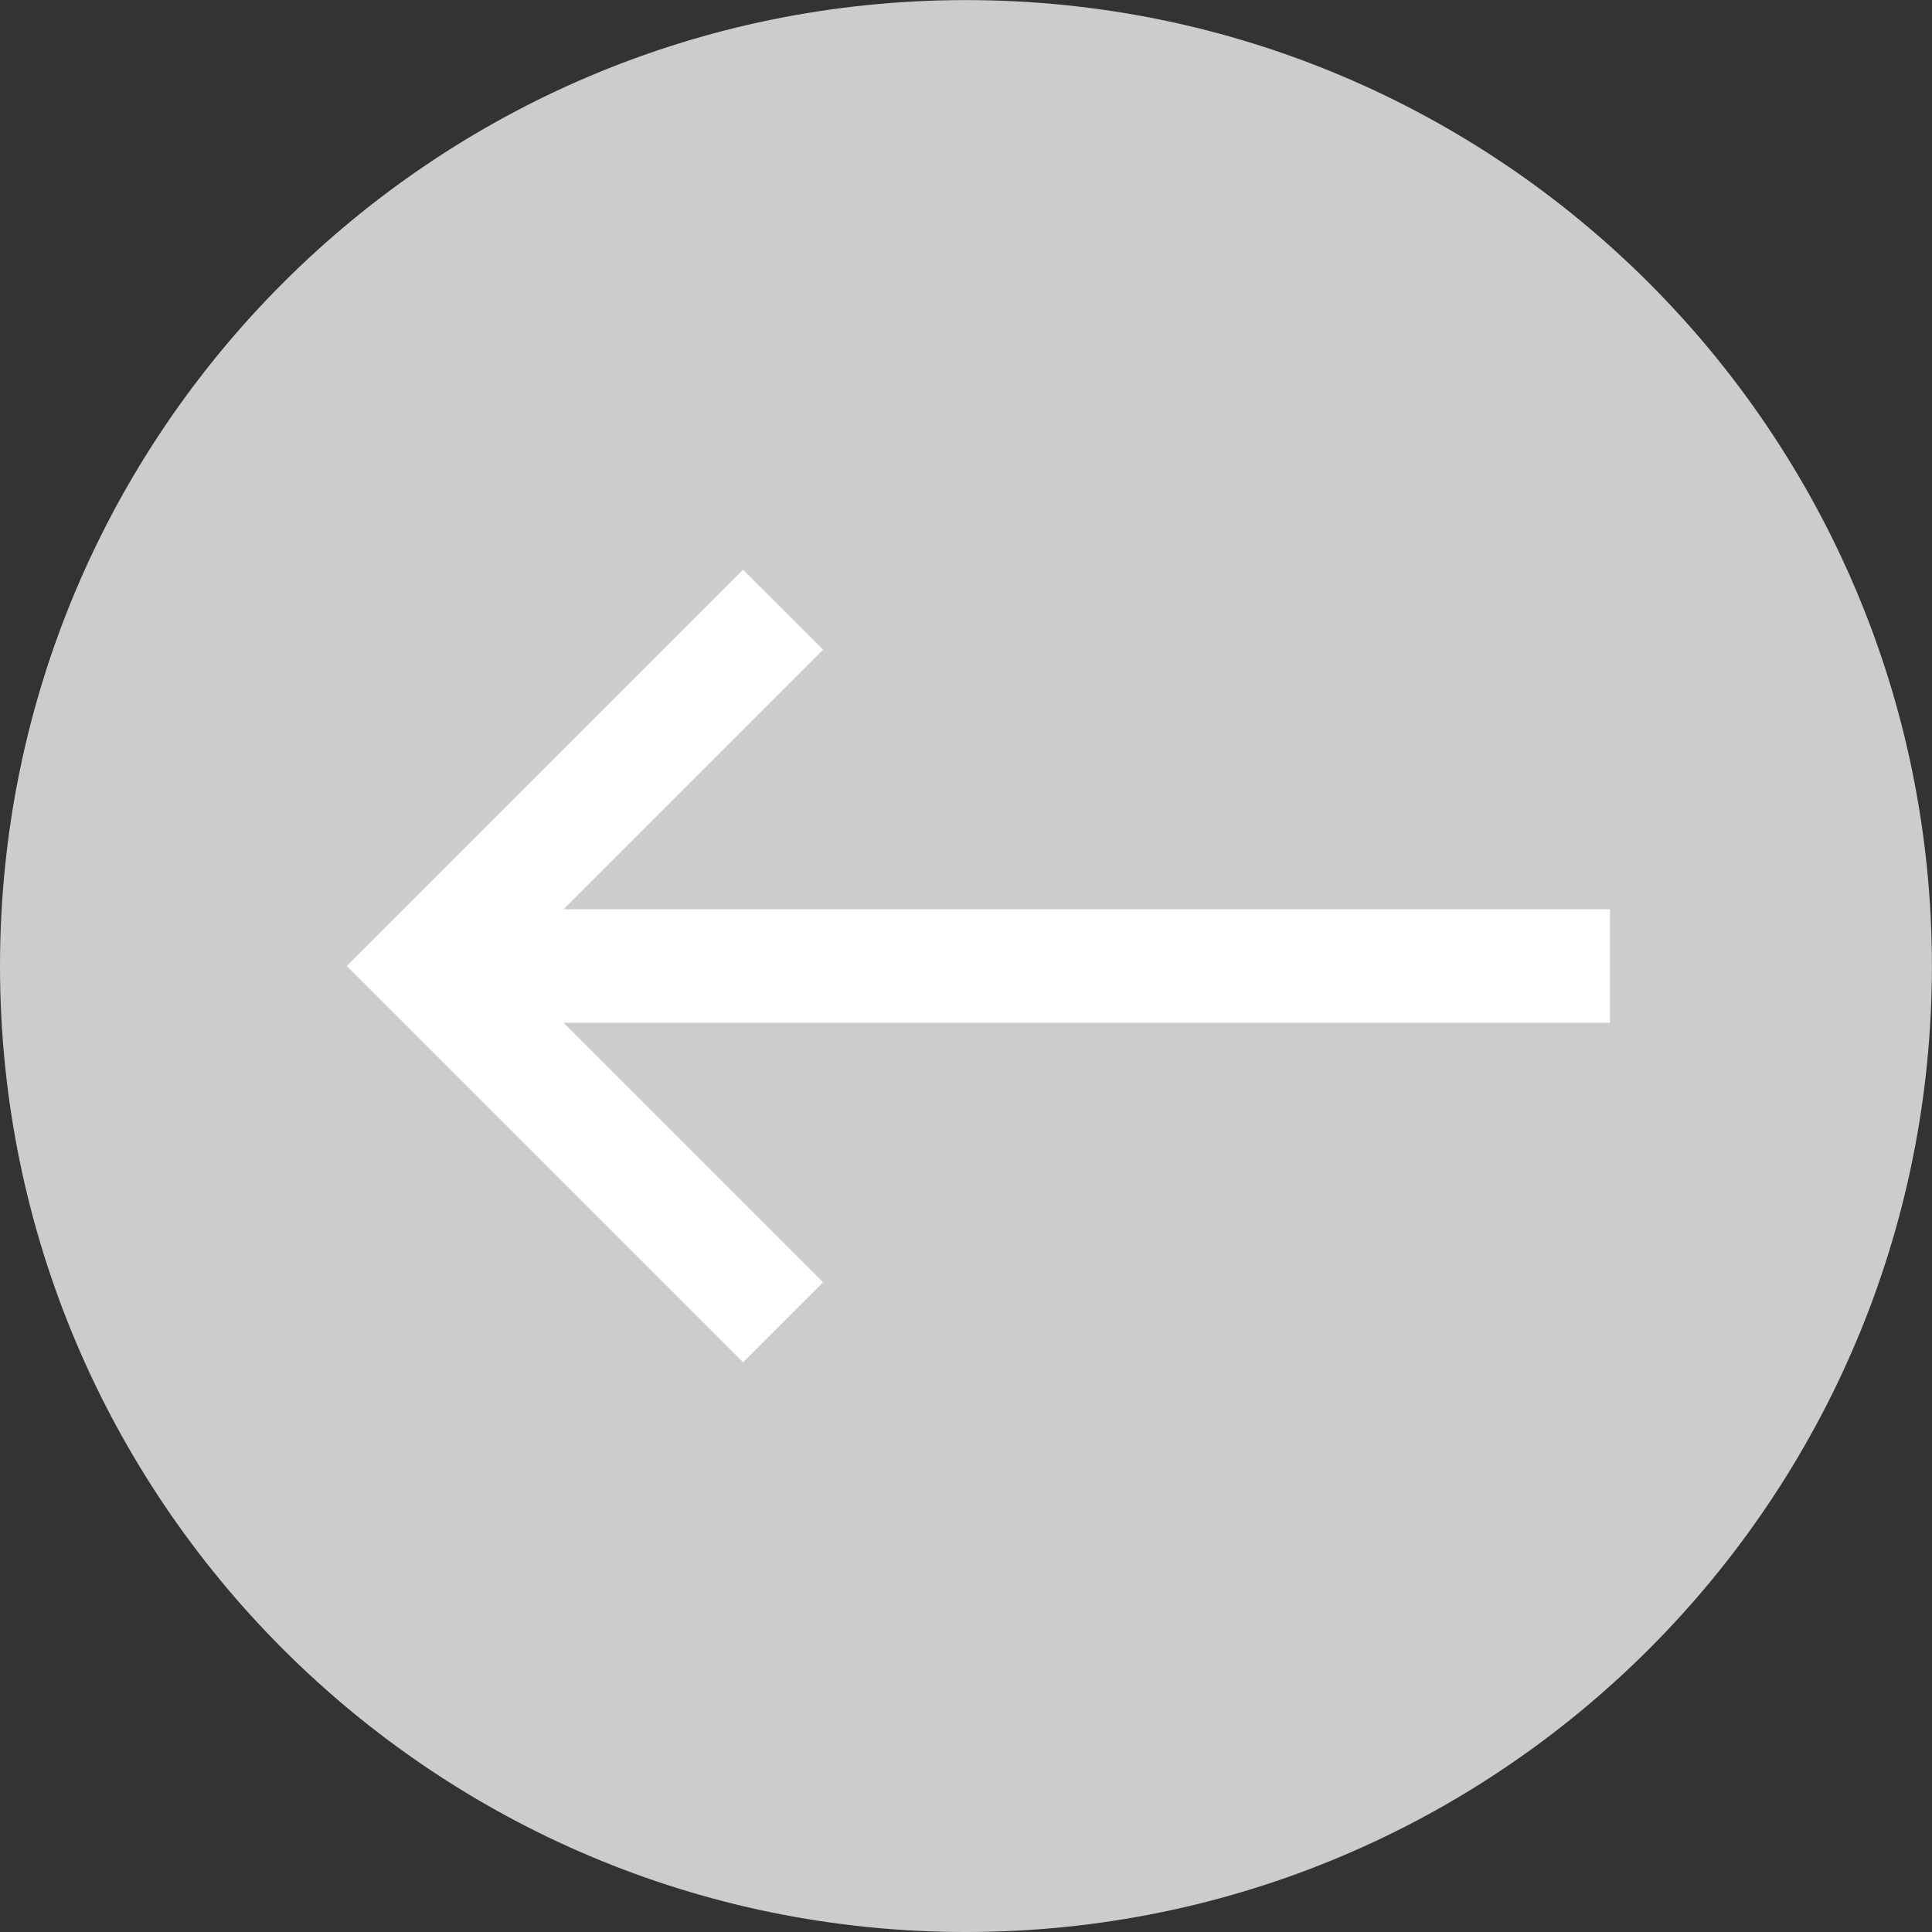 <svg width="44" height="44" viewBox="0 0 44 44" fill="none" xmlns="http://www.w3.org/2000/svg">
<rect x="0" y="0" width="44" height="44" fill="#333333" stroke="none"/>
<g clip-path="url(#clip0_17:3976)">
<path d="M43.998 22.001C43.998 9.851 34.149 0.002 21.999 0.002C9.849 0.002 4.07222e-07 9.851 2.62337e-07 22.001C1.17452e-07 34.151 9.849 44 21.999 44C34.149 44 43.998 34.151 43.998 22.001Z" fill="#CCCCCC"/>
<path d="M16.923 31.026L18.745 29.204L12.833 23.292L36.667 23.292L36.667 20.708L12.833 20.708L18.745 14.796L16.923 12.975L7.898 22L16.923 31.026Z" fill="white"/>
</g>
<defs>
<clipPath id="clip0_17:3976">
<rect width="44" height="44" fill="white" transform="translate(0 44) rotate(-90)"/>
</clipPath>
</defs>
</svg>
